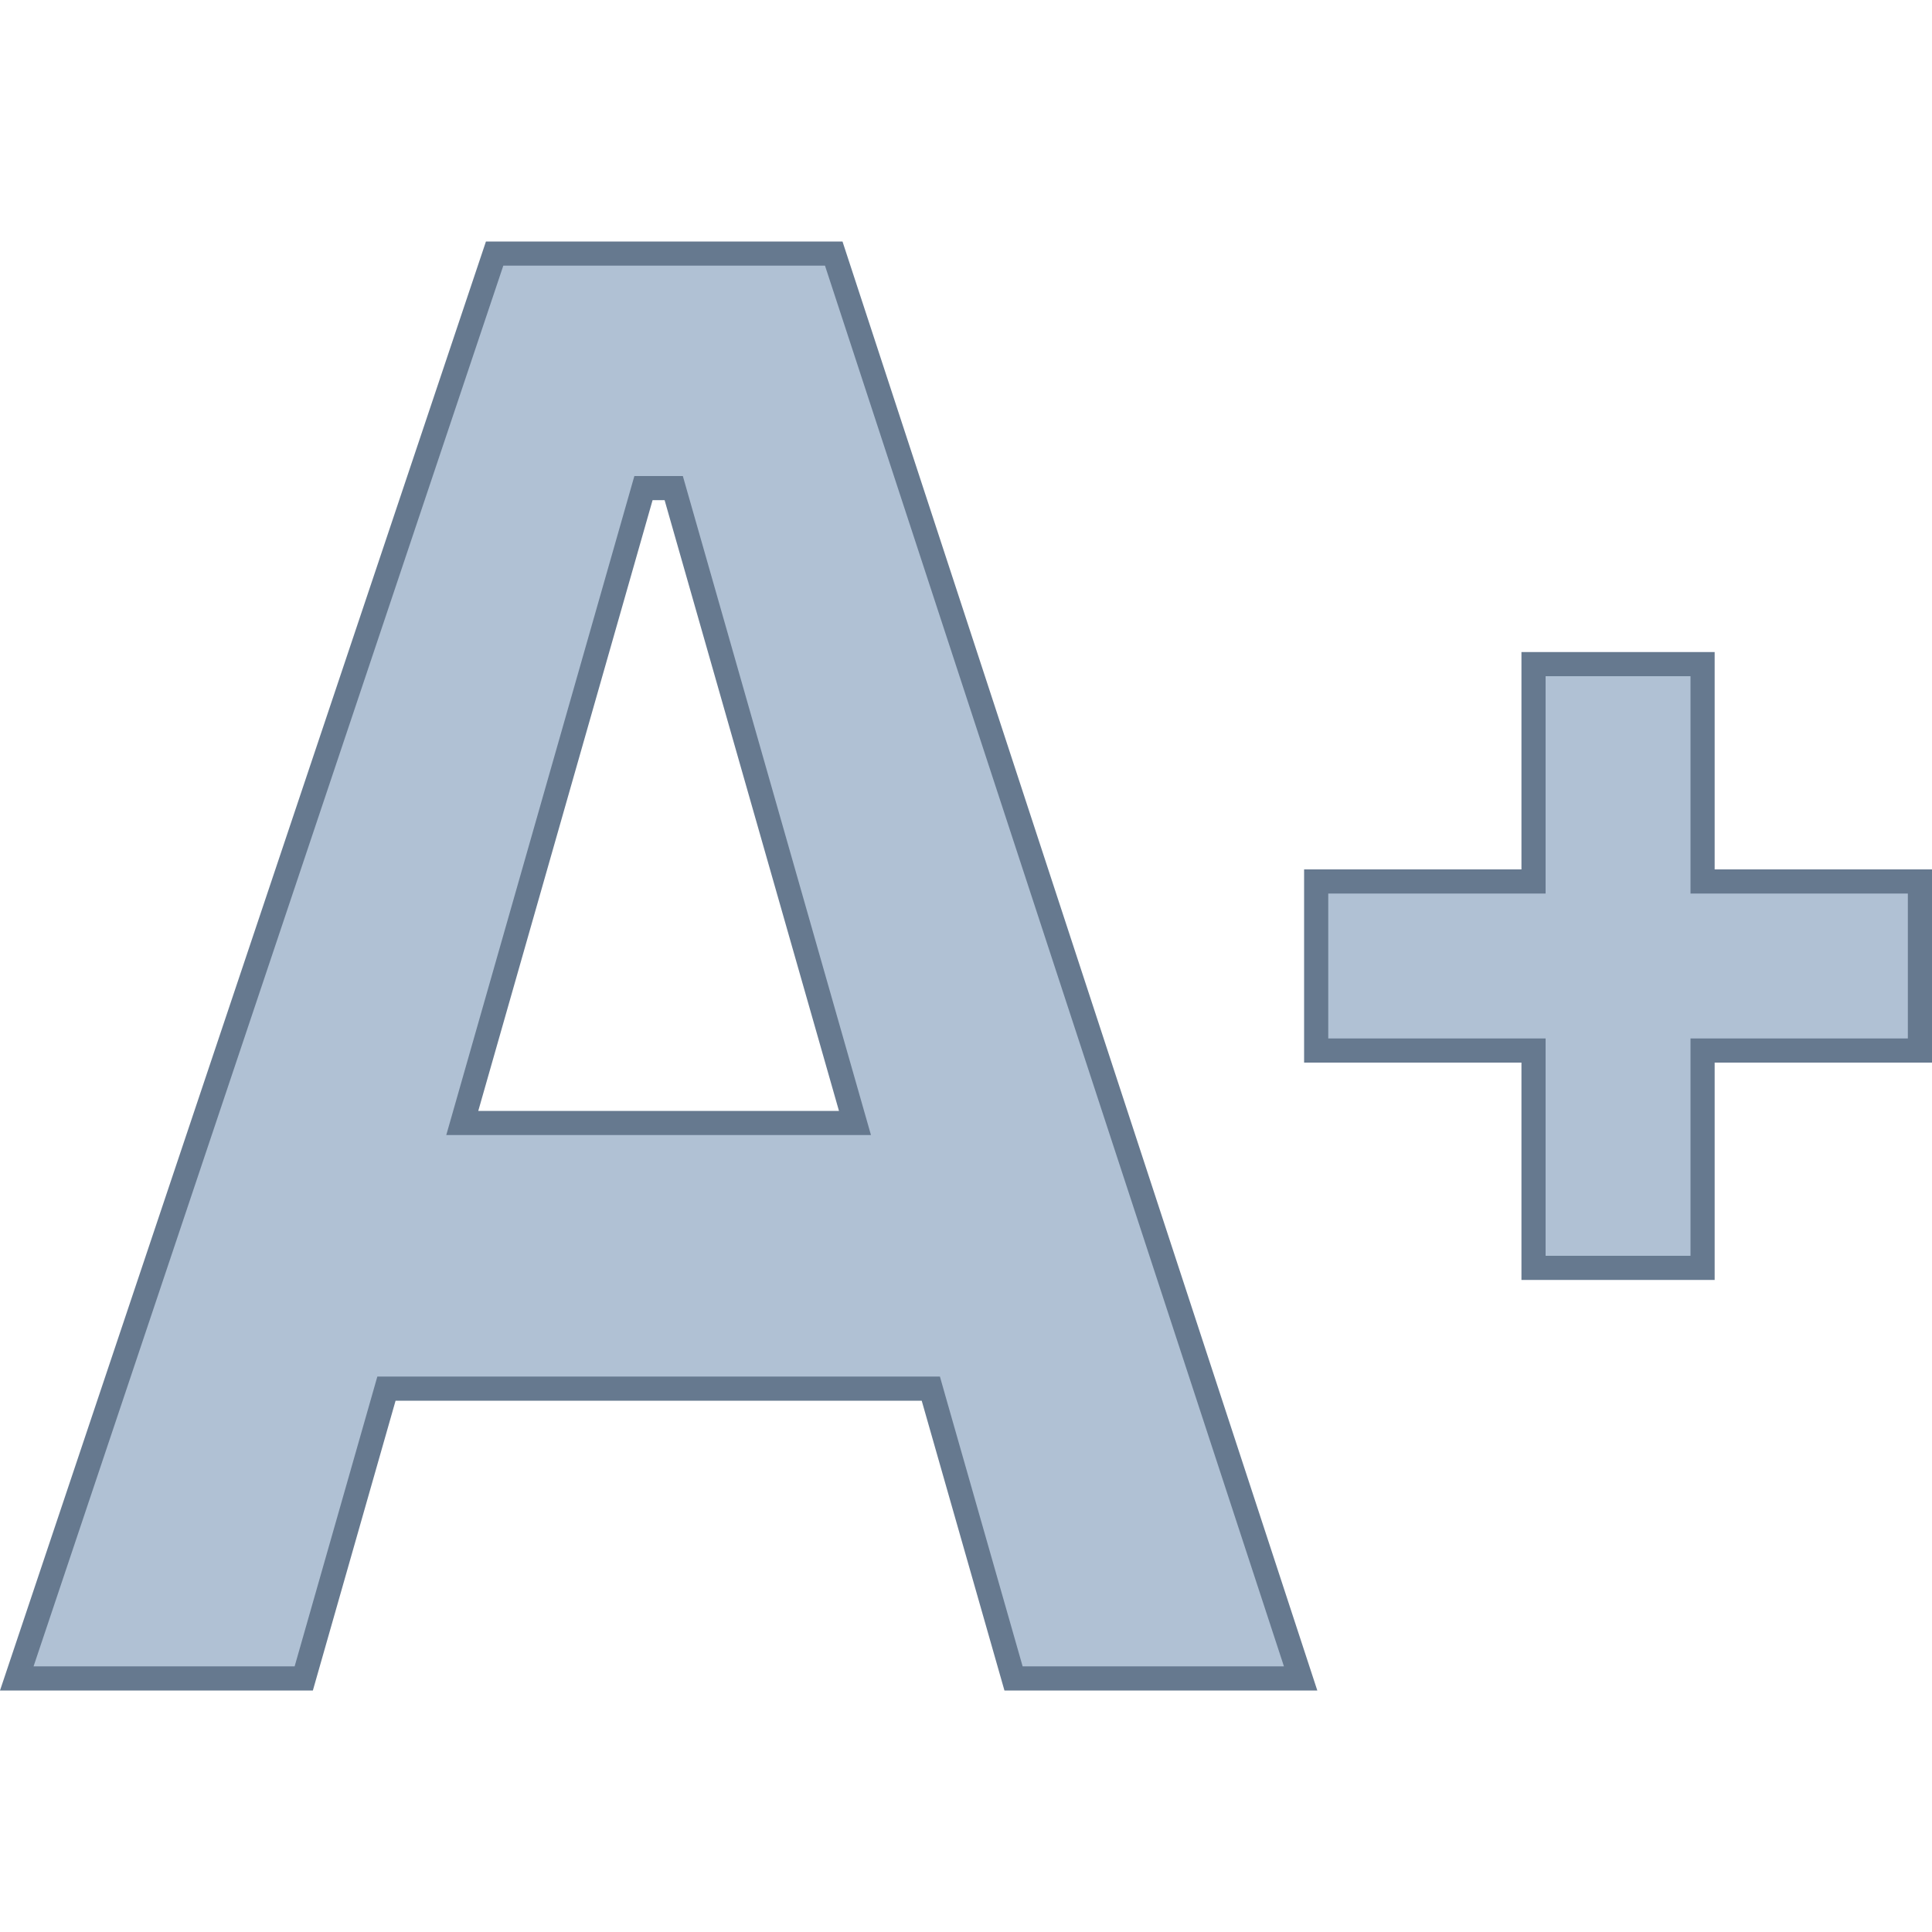 <?xml version="1.0" encoding="iso-8859-1"?><!-- Generator: Adobe Illustrator 19.2.1, SVG Export Plug-In . SVG Version: 6.00 Build 0)  --><svg xmlns="http://www.w3.org/2000/svg" xmlns:xlink="http://www.w3.org/1999/xlink" version="1.1" id="Layer_1" x="0px" y="0px" viewBox="0 0 80 80" style="enable-background:new 0 0 80 80;" xml:space="preserve" width="80" height="80">
<g>
	<g>
		<polygon style="fill:#B0C1D4;" points="63.5,52.5 63.5,43.5 54.5,43.5 54.5,36.5 63.5,36.5 63.5,27.5 70.5,27.5 70.5,36.5     79.5,36.5 79.5,43.5 70.5,43.5 70.5,52.5   "/>
	</g>
	<g>
		<path style="fill:#66798F;" d="M70,28v8v1h1h8v6h-8h-1v1v8h-6v-8v-1h-1h-8v-6h8h1v-1v-8H70 M71,27h-8v9h-9v8h9v9h8v-9h9v-8h-9V27    L71,27z"/>
	</g>
</g>
<g>
	<g>
		<path style="fill:#B0C1D4;" d="M41.968,69.5l-3.426-12H16.002l-3.425,12H0.695l19.787-59h14.042l19.332,59H41.968z M19.142,46.5    h16.26l-7.504-26.289h-1.253L19.142,46.5z"/>
	</g>
	<g>
		<path style="fill:#66798F;" d="M34.161,11l19.004,58h-10.82l-3.219-11.274L38.92,57h-0.754H16.38h-0.755l-0.207,0.726L12.2,69    H1.39l19.451-58H34.161 M18.479,47h1.325H34.74h1.325l-0.364-1.274l-7.219-25.289l-0.207-0.726h-0.754h-0.498h-0.755l-0.207,0.726    l-7.218,25.289L18.479,47 M34.886,10H20.122L0,70h12.955l3.425-12h21.786l3.426,12h12.955L34.886,10L34.886,10z M19.804,46    l7.218-25.289h0.498L34.74,46H19.804L19.804,46z"/>
	</g>
</g>
</svg>